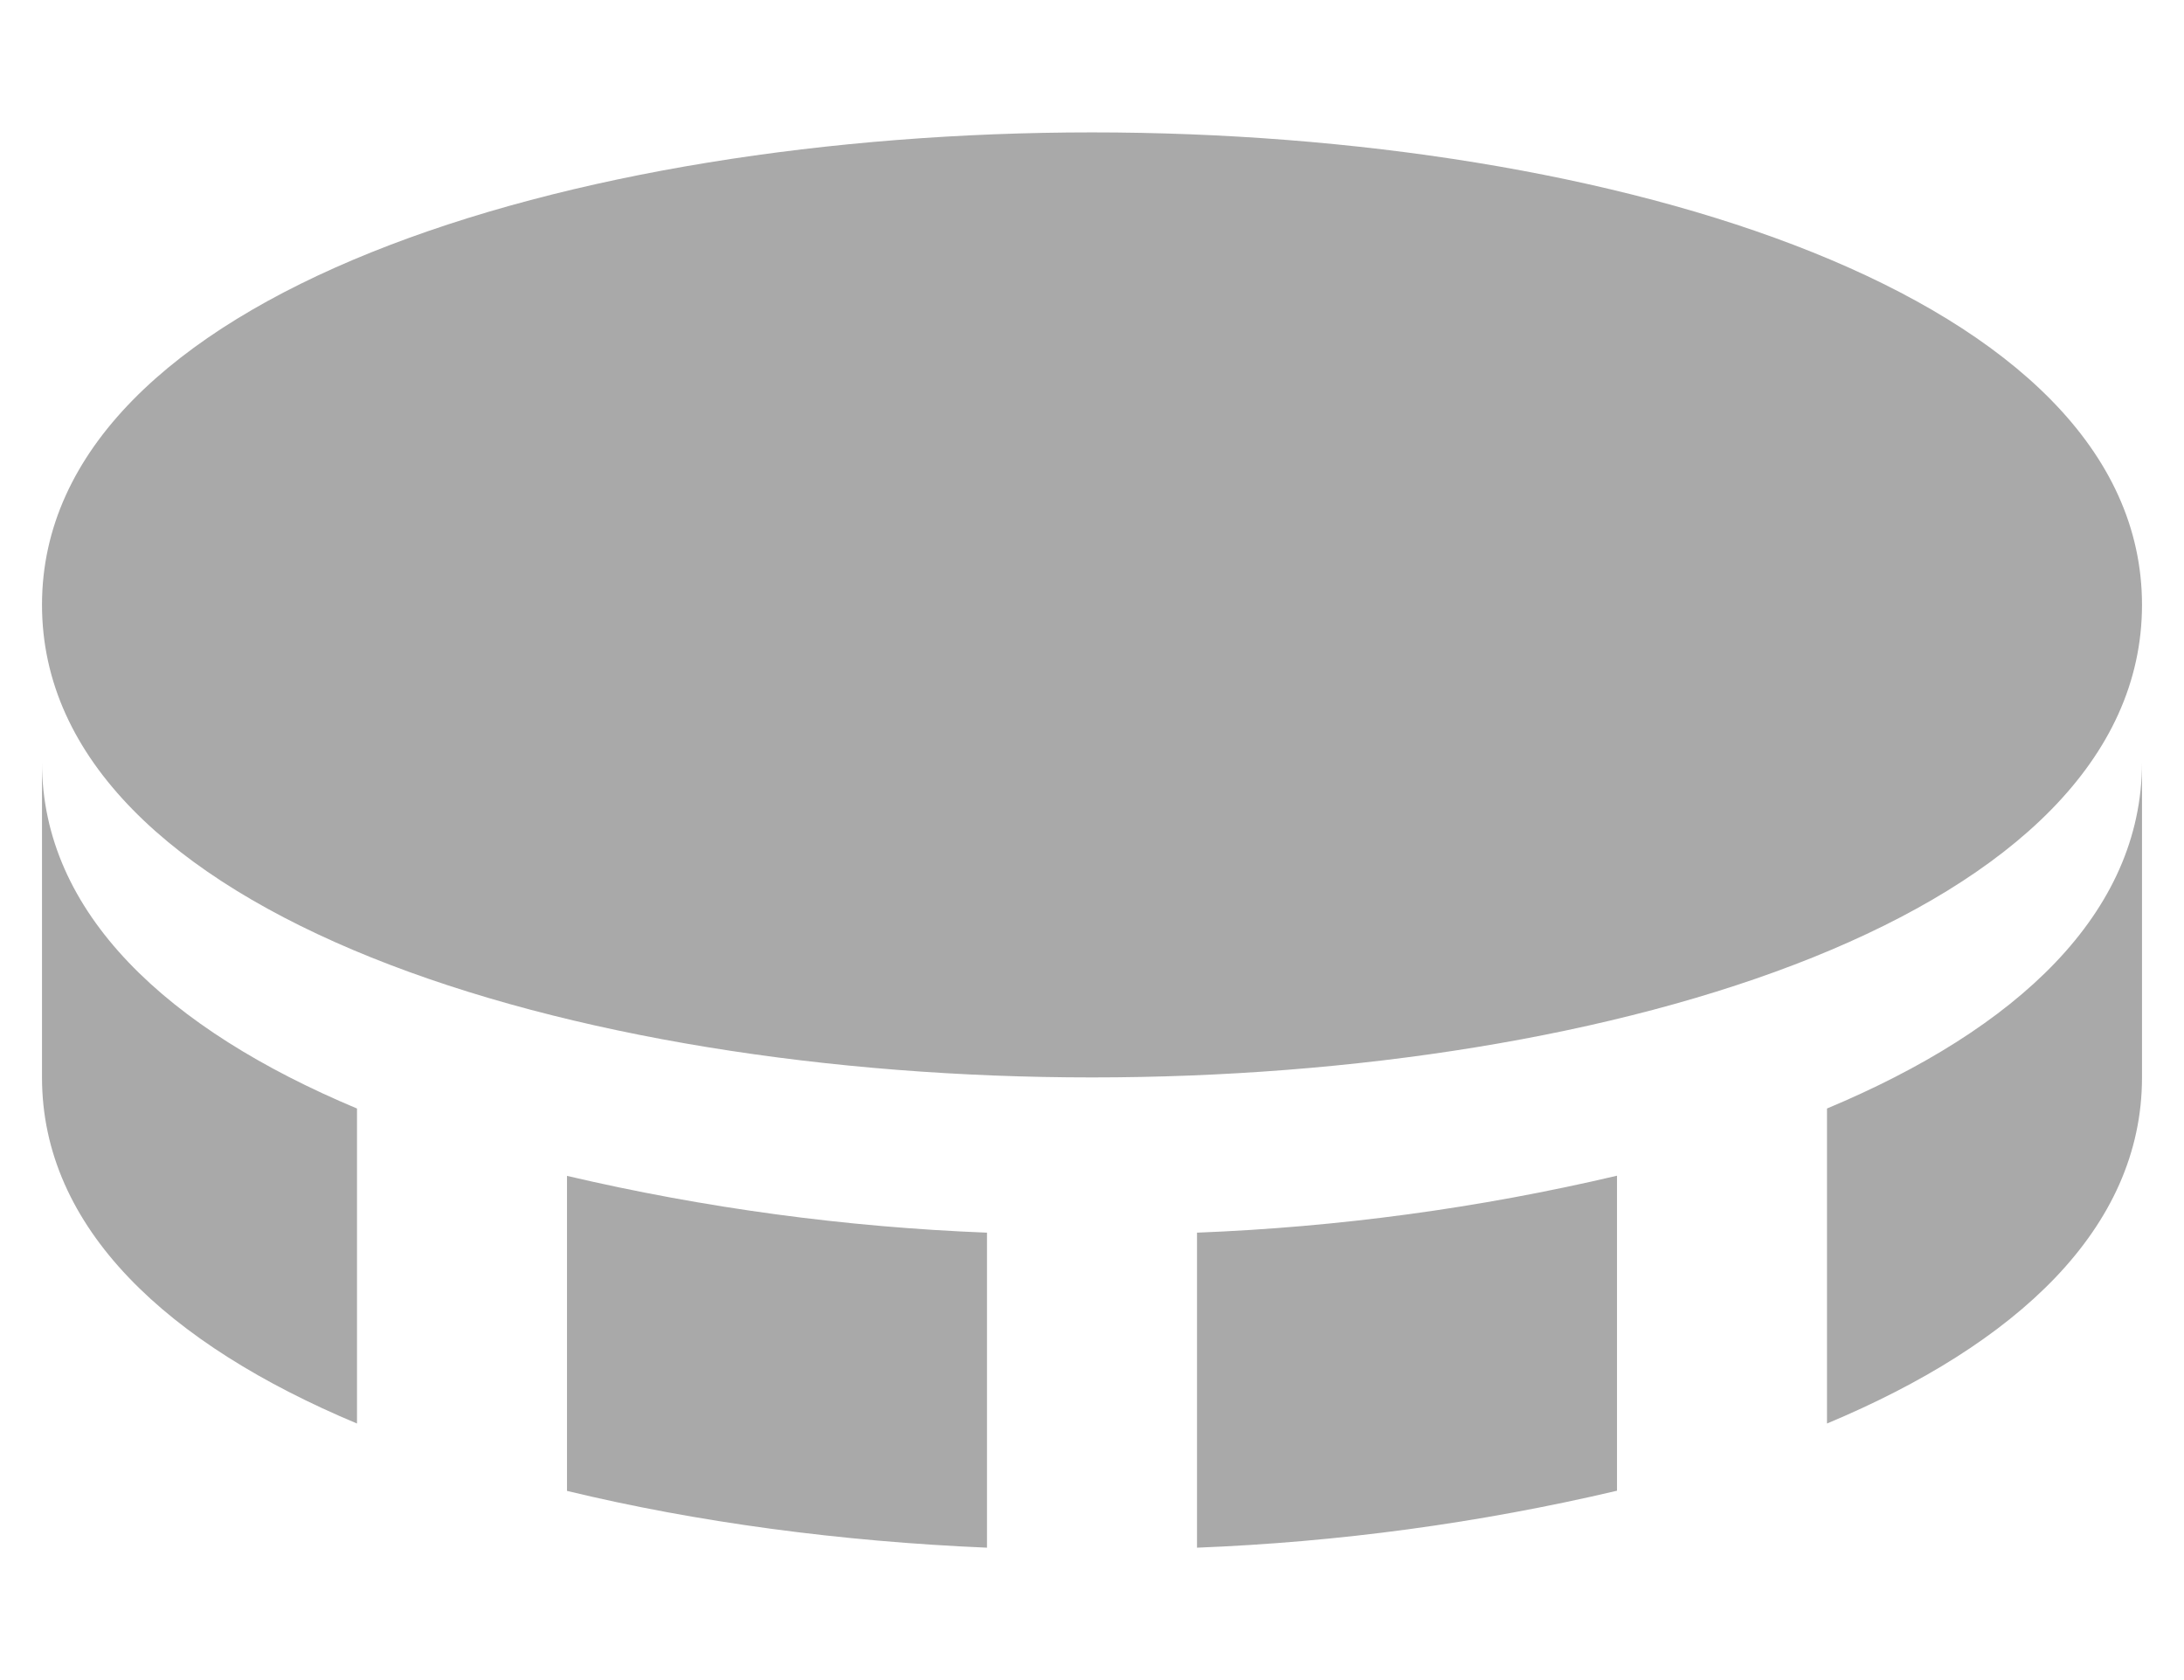 <svg width="13" height="10" viewBox="0 0 13 10" fill="none" xmlns="http://www.w3.org/2000/svg">
<path d="M6.5 0.788C3.394 0.788 0.25 1.754 0.25 3.6C0.25 5.447 3.394 6.413 6.5 6.413C9.606 6.413 12.75 5.447 12.75 3.6C12.75 1.754 9.606 0.788 6.5 0.788ZM3.375 6.999V8.874C4.148 9.061 5.003 9.175 5.875 9.212V7.337C5.033 7.304 4.196 7.191 3.375 6.999ZM7.125 7.337V9.212C7.967 9.179 8.804 9.066 9.625 8.873V6.998C8.804 7.191 7.967 7.304 7.125 7.337ZM10.875 6.598V8.473C12.001 8.002 12.75 7.313 12.75 6.413V4.538C12.75 5.438 12.001 6.127 10.875 6.598ZM2.125 8.473V6.598C1 6.127 0.25 5.437 0.25 4.538V6.413C0.25 7.312 1 8.002 2.125 8.473Z" fill="#A9A9A9"/>
</svg>
